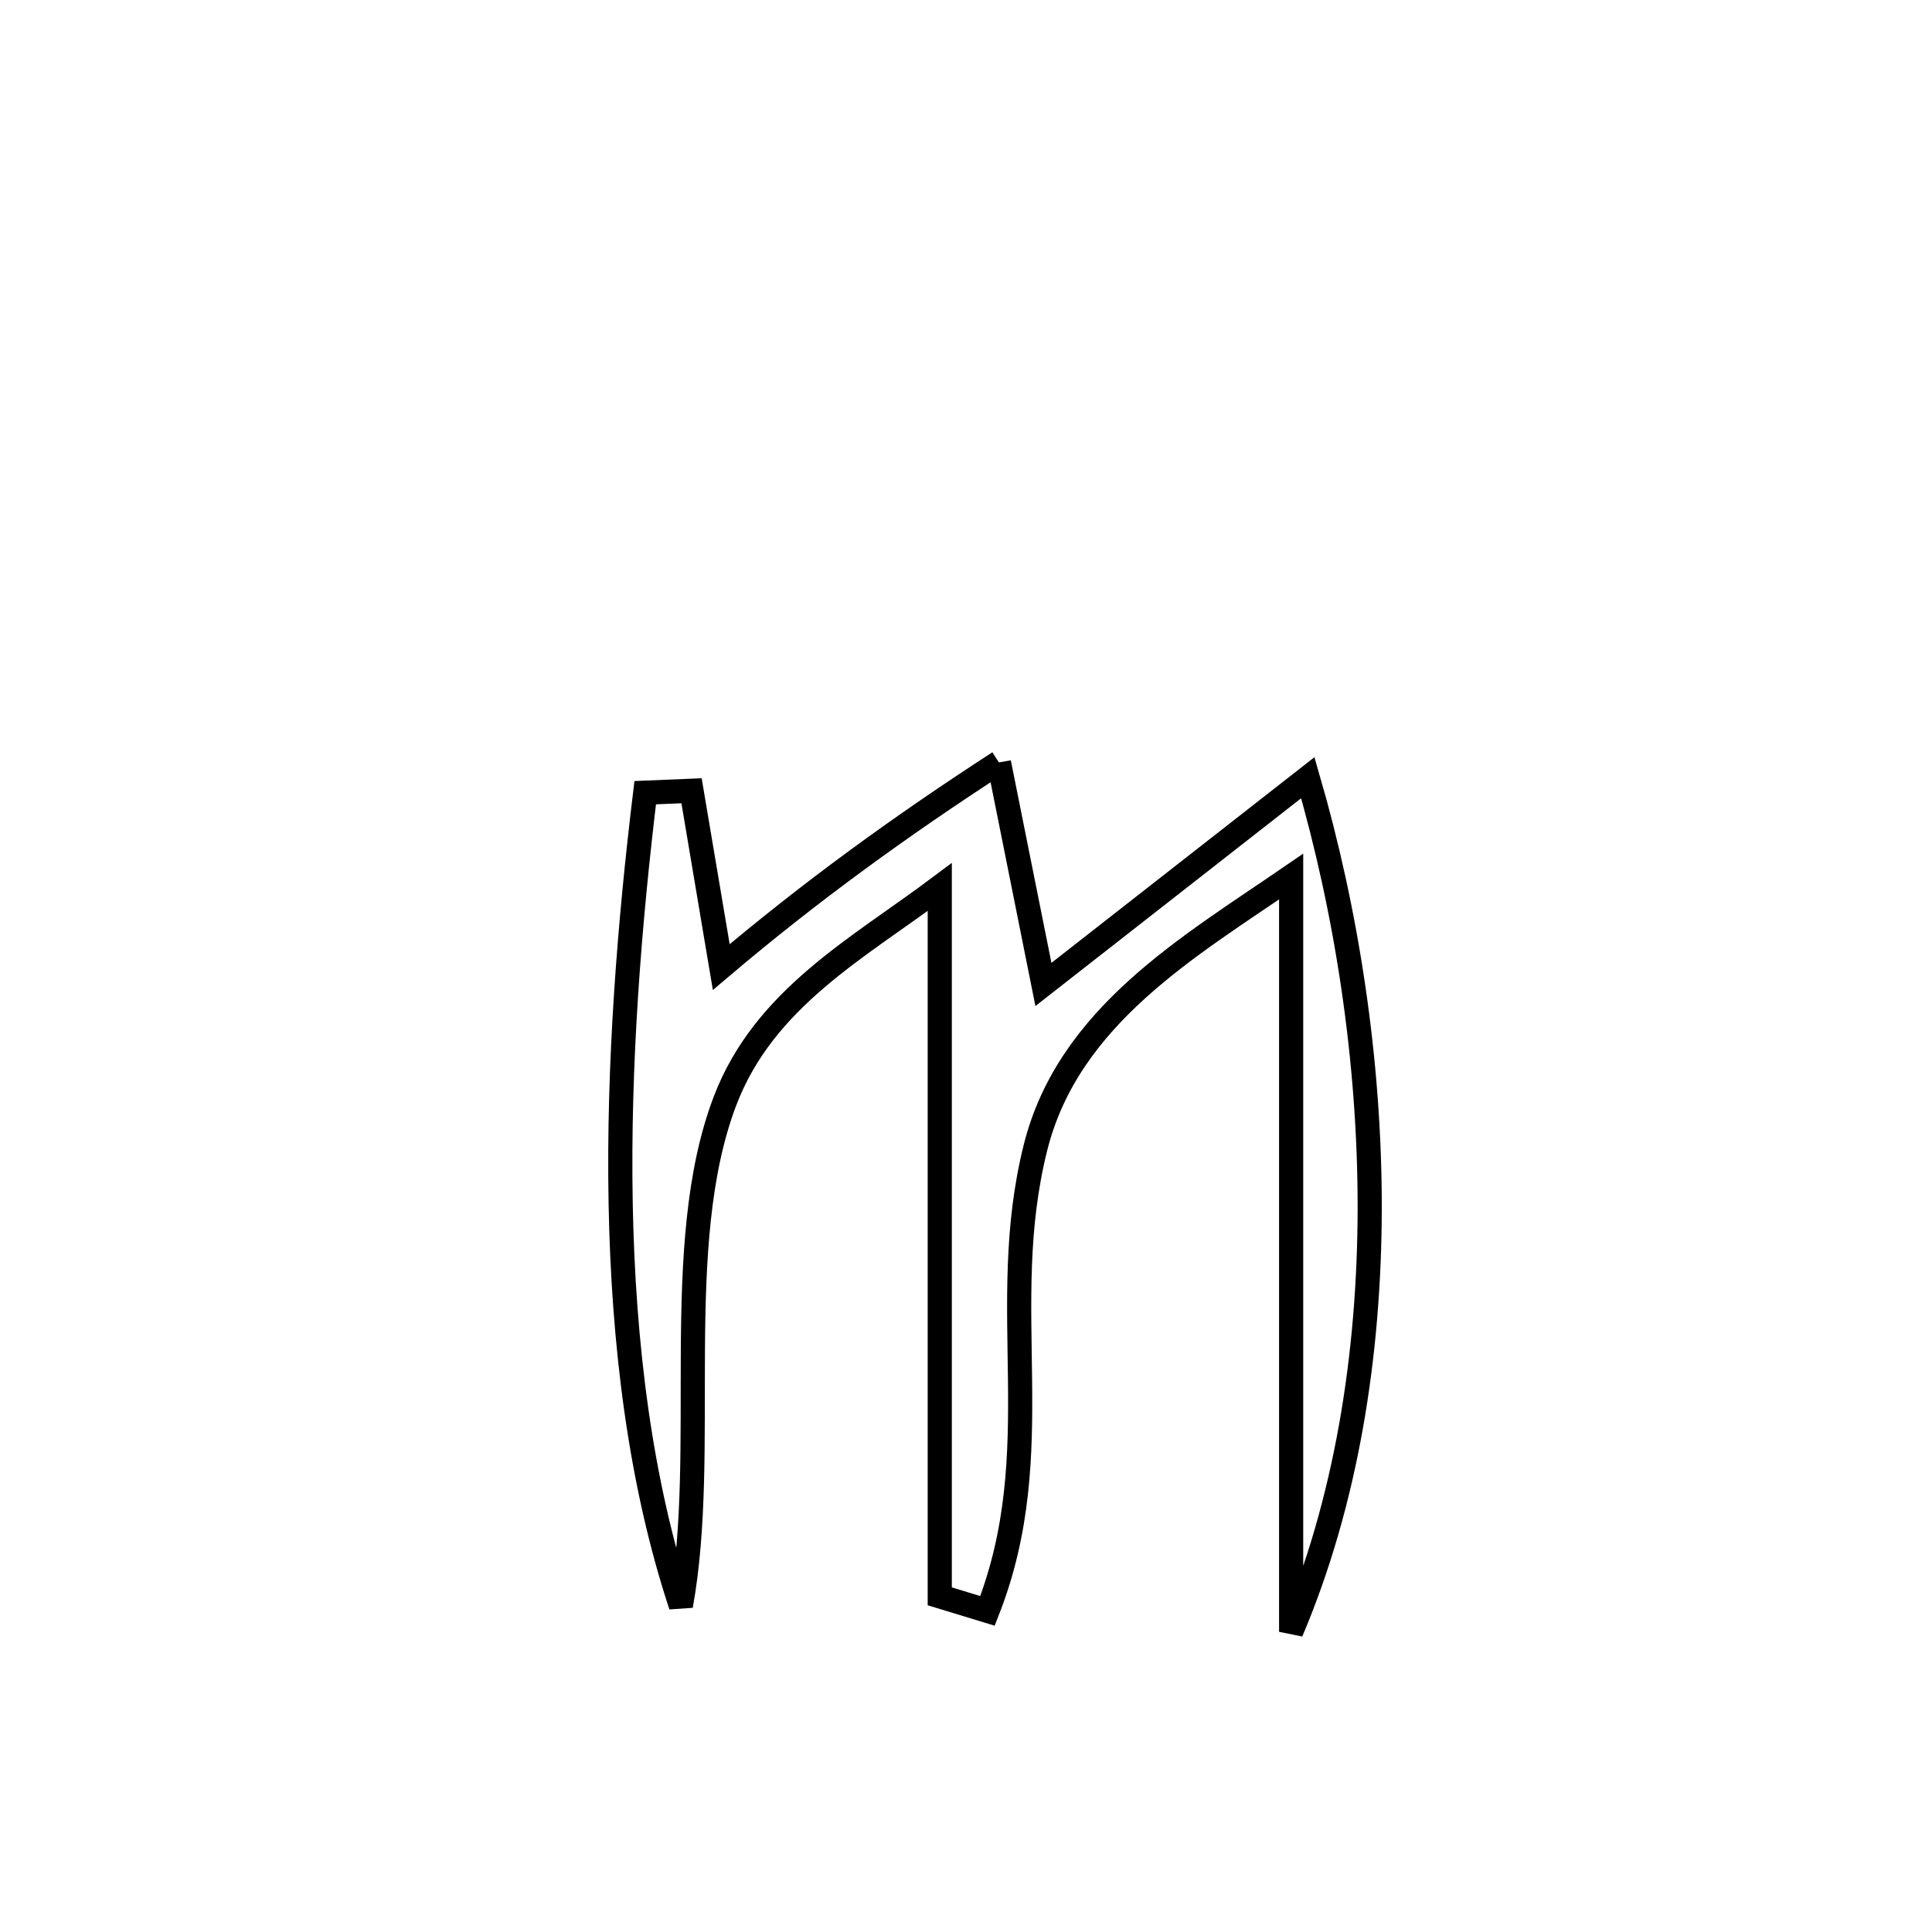 <svg xmlns="http://www.w3.org/2000/svg" viewBox="0.0 0.0 24.0 24.0" height="200px" width="200px"><path fill="none" stroke="black" stroke-width=".3" stroke-opacity="1.0"  filling="0" d="M12.409 9.471 L12.409 9.471 C12.415 9.505 12.936 12.098 12.962 12.229 L12.962 12.229 C14.057 11.373 15.151 10.517 16.246 9.661 L16.246 9.661 C16.727 11.314 17.016 13.163 17.015 15.001 C17.013 16.838 16.721 18.664 16.039 20.271 L16.039 20.271 C16.039 18.708 16.039 17.144 16.039 15.58 C16.039 14.016 16.039 12.453 16.039 10.889 L16.039 10.889 C14.768 11.762 13.271 12.624 12.863 14.256 C12.365 16.244 13.048 18.024 12.267 20.011 L12.267 20.011 C12.07 19.951 11.872 19.89 11.674 19.83 L11.674 19.83 C11.674 18.362 11.674 16.893 11.674 15.424 C11.674 13.956 11.674 12.487 11.674 11.019 L11.674 11.019 C10.659 11.78 9.49 12.401 9.004 13.682 C8.323 15.479 8.809 18.017 8.458 19.946 L8.458 19.946 C7.95 18.408 7.742 16.685 7.71 14.945 C7.678 13.206 7.821 11.45 8.015 9.847 L8.015 9.847 C8.207 9.839 8.399 9.831 8.591 9.823 L8.591 9.823 C8.626 10.026 8.941 11.899 8.96 12.013 L8.96 12.013 C10.067 11.075 11.19 10.261 12.409 9.471 L12.409 9.471"></path></svg>